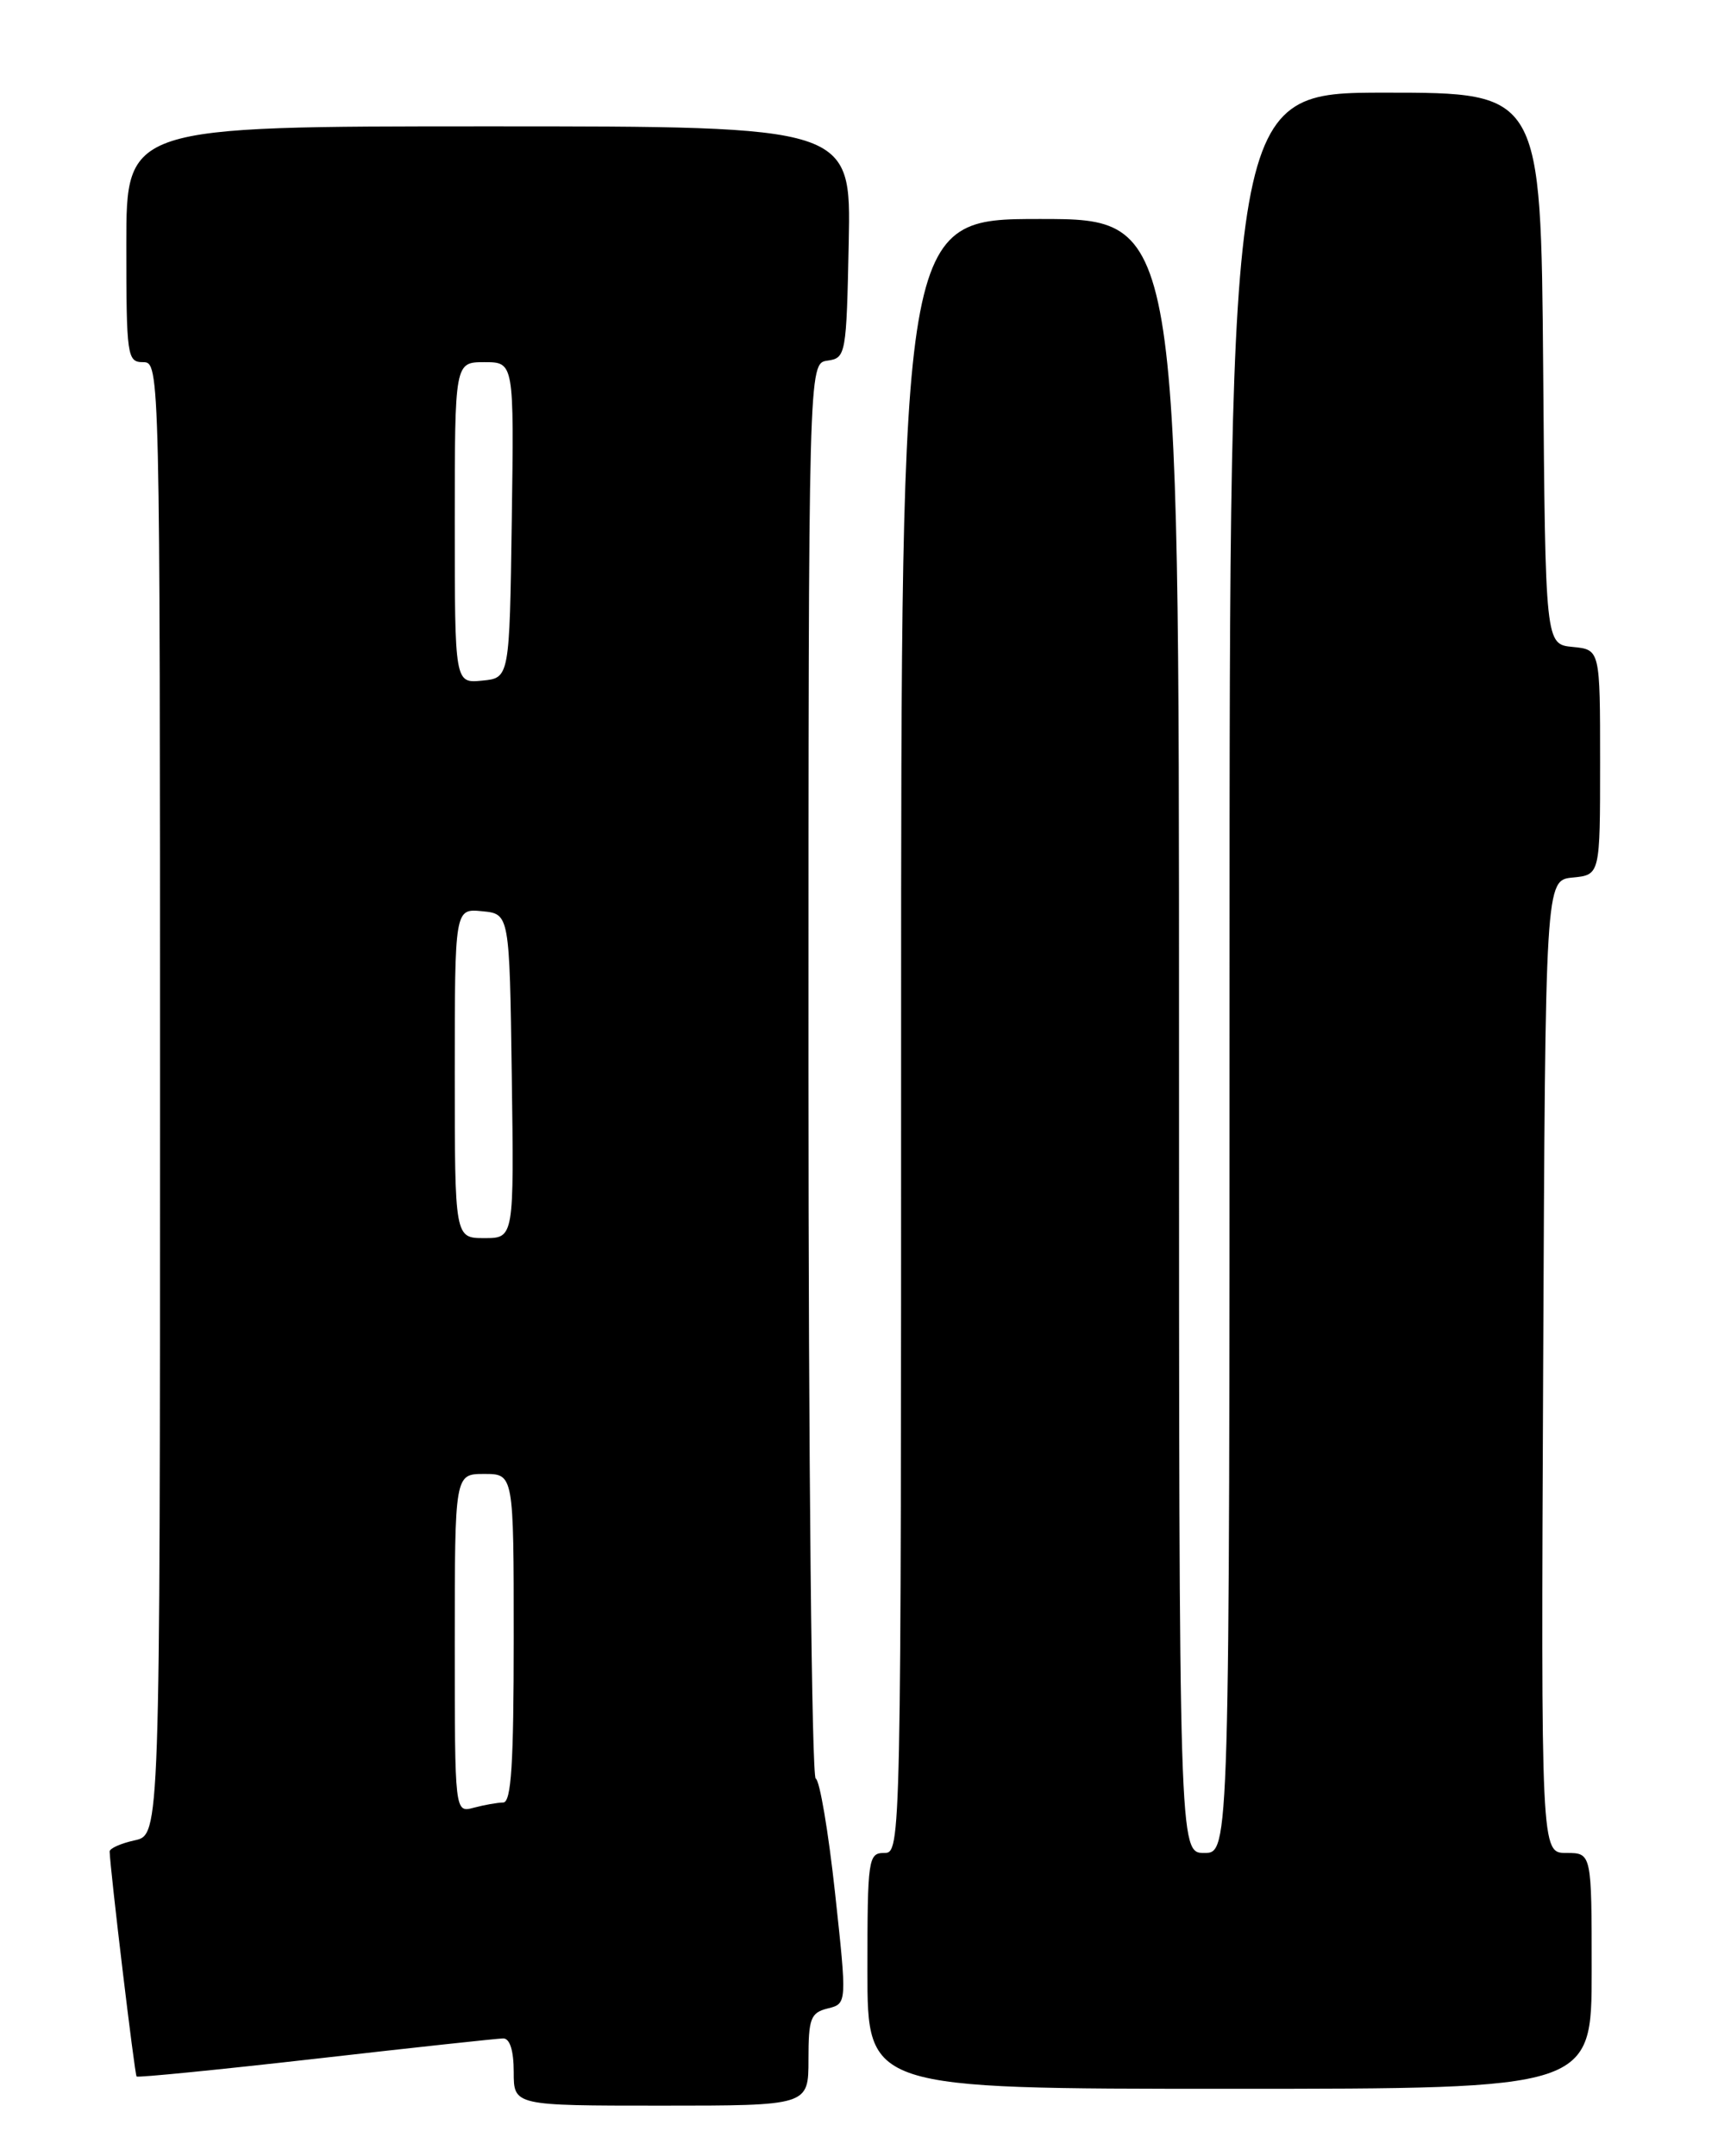 <?xml version="1.0" encoding="UTF-8" standalone="no"?>
<!DOCTYPE svg PUBLIC "-//W3C//DTD SVG 1.1//EN" "http://www.w3.org/Graphics/SVG/1.1/DTD/svg11.dtd" >
<svg xmlns="http://www.w3.org/2000/svg" xmlns:xlink="http://www.w3.org/1999/xlink" version="1.1" viewBox="0 0 204 256">
 <g >
 <path fill="currentColor"
d=" M 96.00 244.52 C 96.00 239.64 96.25 238.97 98.29 238.46 C 100.58 237.89 100.58 237.89 99.15 224.69 C 98.36 217.44 97.33 211.35 96.86 211.17 C 96.39 210.98 96.00 173.10 96.00 126.99 C 96.00 43.14 96.00 43.14 98.25 42.82 C 100.44 42.51 100.51 42.15 100.78 28.75 C 101.06 15.00 101.06 15.00 58.03 15.00 C 15.00 15.00 15.00 15.00 15.00 29.00 C 15.00 42.33 15.10 43.00 17.00 43.00 C 18.98 43.00 19.00 43.67 19.00 130.42 C 19.00 217.84 19.00 217.84 16.00 218.50 C 14.35 218.86 13.01 219.46 13.02 219.83 C 13.09 222.09 15.99 246.32 16.22 246.54 C 16.37 246.69 25.95 245.74 37.50 244.43 C 49.05 243.11 59.06 242.03 59.75 242.02 C 60.54 242.01 61.00 243.46 61.00 246.00 C 61.00 250.00 61.00 250.00 78.50 250.00 C 96.00 250.00 96.00 250.00 96.00 244.52 Z  M 189.00 234.00 C 189.00 220.00 189.00 220.00 185.99 220.00 C 182.98 220.00 182.98 220.00 183.24 162.25 C 183.50 104.50 183.50 104.50 186.75 104.19 C 190.00 103.87 190.00 103.87 190.00 90.50 C 190.00 77.13 190.00 77.13 186.75 76.81 C 183.50 76.50 183.50 76.50 183.24 43.75 C 182.97 11.00 182.97 11.00 164.49 11.00 C 146.00 11.00 146.00 11.00 146.00 115.50 C 146.00 220.00 146.00 220.00 143.00 220.00 C 140.00 220.00 140.00 220.00 140.00 123.00 C 140.00 26.00 140.00 26.00 123.50 26.00 C 107.00 26.00 107.00 26.00 107.00 123.00 C 107.00 219.33 106.99 220.00 105.00 220.00 C 103.10 220.00 103.00 220.67 103.00 234.00 C 103.00 248.00 103.00 248.00 146.00 248.00 C 189.00 248.00 189.00 248.00 189.00 234.00 Z  M 54.00 195.12 C 54.00 175.00 54.00 175.00 57.50 175.00 C 61.00 175.00 61.00 175.00 61.00 194.50 C 61.00 209.43 60.71 214.00 59.75 214.01 C 59.06 214.02 57.49 214.30 56.25 214.63 C 54.00 215.23 54.00 215.23 54.00 195.12 Z  M 54.00 127.44 C 54.00 107.87 54.00 107.87 57.25 108.19 C 60.50 108.50 60.50 108.50 60.77 127.75 C 61.04 147.00 61.04 147.00 57.52 147.00 C 54.00 147.00 54.00 147.00 54.00 127.44 Z  M 54.00 62.06 C 54.00 43.00 54.00 43.00 57.52 43.00 C 61.04 43.00 61.04 43.00 60.77 61.75 C 60.50 80.50 60.50 80.50 57.25 80.81 C 54.00 81.13 54.00 81.13 54.00 62.06 Z "/>
</g>
</svg>